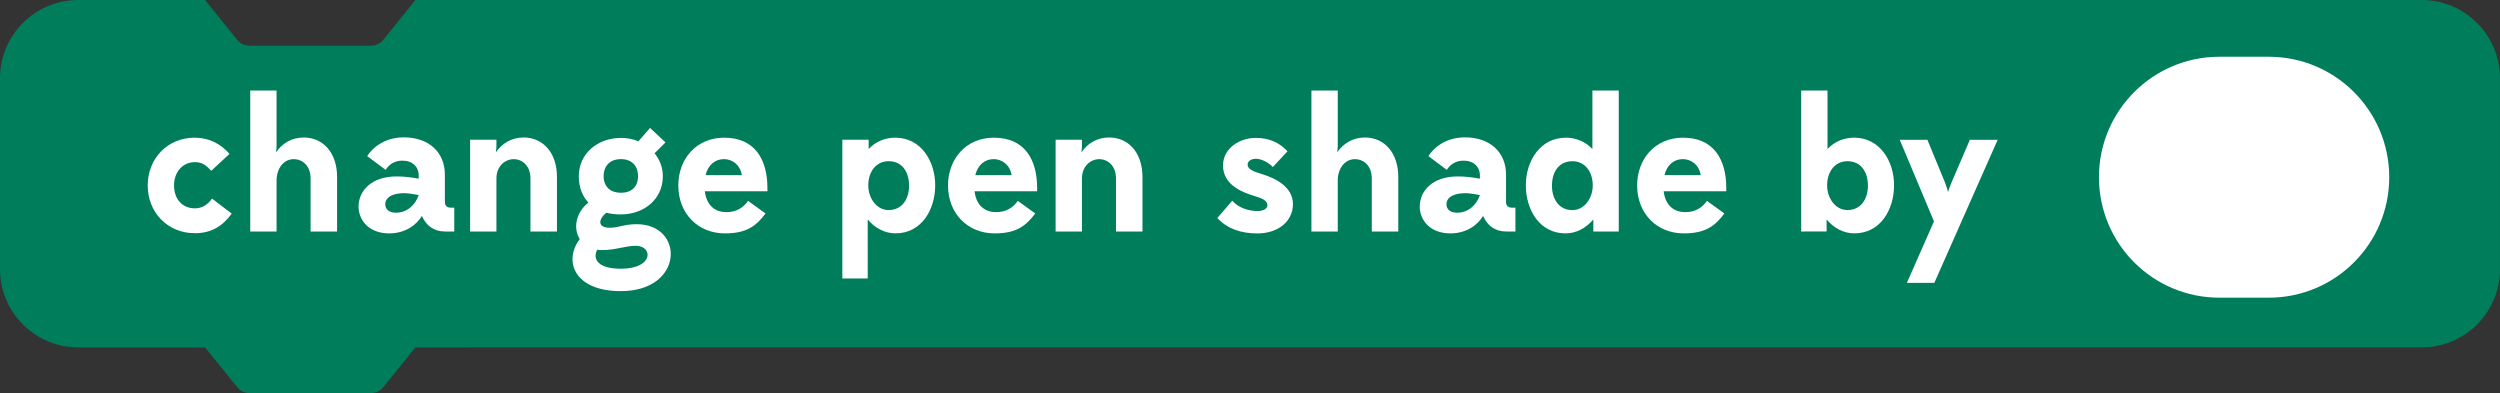 <?xml version="1.0" encoding="utf-8"?>
<!-- Generator: Adobe Illustrator 15.0.0, SVG Export Plug-In . SVG Version: 6.00 Build 0)  -->
<!DOCTYPE svg PUBLIC "-//W3C//DTD SVG 1.1//EN" "http://www.w3.org/Graphics/SVG/1.1/DTD/svg11.dtd">
<svg version="1.1" id="Layer_1" xmlns="http://www.w3.org/2000/svg" xmlns:xlink="http://www.w3.org/1999/xlink" x="0px" y="0px"
	 width="159.5px" height="25.078px" viewBox="217.89 260.923 159.5 25.078" enable-background="new 217.89 260.923 159.5 25.078"
	 xml:space="preserve">
<rect x="217.89" y="260.923" width="159.5" height="25.078" fill="#333333" stroke="none"/>
<g>
	<g>
		<path fill="#007D5B" d="M372.39,260.923h-0.589h-6.133h-0.278h-0.589h-0.411h-0.589h-5.133h-1h-0.278h-0.589h-4.998h-1.135h-1.418
			h-1.582h-4.873H335h-11.61h-0.589h-6.133h-0.278h-0.589h-0.006h-6.127H297h-52.603l-2.056,2.546
			c-0.19,0.233-0.476,0.37-0.778,0.37h-7.757c-0.303,0-0.588-0.137-0.778-0.37l-2.056-2.546h-8.083c-2.762,0-5,2.238-5,5v12.166
			c0,2.763,2.238,5,5,5h8.088l2.051,2.539c0.19,0.236,0.477,0.373,0.778,0.373h7.757c0.304,0,0.588-0.137,0.778-0.373l2.051-2.539
			H297h12.668h6.127h0.006h0.589h0.278h6.133h0.589H335h7.795h4.873h1.582h1.418h1.135h4.998h0.589h0.278h1h5.133h0.589h0.411h0.589
			h0.278h6.133h0.589c2.762,0,5-2.237,5-5v-12.166C377.39,263.161,375.151,260.923,372.39,260.923z"/>
		<g>
			<g>
				<path fill="#FFFFFF" d="M231.369,271.819c-0.301-0.323-0.564-0.552-1.043-0.552c-0.78,0-1.332,0.624-1.332,1.486
					c0,0.899,0.552,1.463,1.332,1.463c0.479,0,0.839-0.264,1.091-0.622l1.259,0.959c-0.6,0.814-1.319,1.248-2.351,1.248
					c-1.764,0-3.011-1.345-3.011-3.048c0-1.702,1.247-3.046,2.998-3.046c0.924,0,1.655,0.396,2.22,1.031L231.369,271.819z"/>
				<path fill="#FFFFFF" d="M233.855,275.693v-8.995h1.68v3.538c0,0.096-0.013,0.252-0.036,0.408
					c0.384-0.553,0.972-0.948,1.774-0.948c1.211,0,2.123,0.948,2.123,2.519v3.479h-1.69v-3.382c0-0.815-0.517-1.235-1.08-1.235
					c-0.517,0-1.021,0.407-1.091,1.247v3.37L233.855,275.693L233.855,275.693z"/>
				<path fill="#FFFFFF" d="M246.284,275.693c-0.721,0-1.212-0.384-1.476-0.995c-0.336,0.563-1.043,1.115-2.087,1.115
					c-1.295,0-1.955-0.84-1.955-1.715c0-0.973,0.792-1.919,2.423-1.919c0.492,0,0.972,0.06,1.415,0.144v-0.192
					c0-0.574-0.396-0.959-1.043-0.959c-0.456,0-0.828,0.204-1.066,0.589l-1.176-0.877c0,0,0.672-1.198,2.327-1.198
					c1.631,0,2.626,0.972,2.626,2.375v1.763c0,0.216,0.145,0.348,0.36,0.348h0.24v1.523L246.284,275.693L246.284,275.693z
					 M244.605,273.366c-0.312-0.06-0.695-0.119-0.923-0.119c-0.684,0-1.211,0.229-1.211,0.707c0,0.324,0.24,0.54,0.684,0.54
					C243.861,274.494,244.389,274.002,244.605,273.366z"/>
				<path fill="#FFFFFF" d="M249.562,275.693h-1.679v-5.854h1.679v0.396c0,0.096-0.012,0.24-0.036,0.408
					c0.385-0.553,0.973-0.948,1.775-0.948c1.211,0,2.123,0.948,2.123,2.519v3.479h-1.691v-3.382c0-0.815-0.516-1.235-1.08-1.235
					c-0.504,0-1.066,0.407-1.091,1.188V275.693z"/>
				<path fill="#FFFFFF" d="M258.621,269.937l0.742-0.853l0.984,0.925l-0.696,0.694c0.336,0.408,0.528,0.911,0.528,1.463
					c0,1.464-1.2,2.436-2.675,2.436c-0.348,0-0.647-0.035-0.937-0.107c-0.516,0.433-0.563,0.959,0.229,0.959
					c0.552,0,0.912-0.228,1.715-0.228c3.059,0,3.035,4.27-1.007,4.27c-3.034,0-3.658-1.967-2.626-3.321
					c-0.433-0.673-0.252-1.703,0.552-2.326c-0.396-0.42-0.612-0.996-0.612-1.681c0-1.463,1.211-2.445,2.688-2.445
					C257.901,269.721,258.285,269.793,258.621,269.937z M255.994,276.856c-0.324,0.611,0.071,1.212,1.511,1.212
					c2.111,0,2.051-1.464,0.948-1.464c-0.648,0-1.295,0.275-2.147,0.275C256.198,276.881,256.09,276.869,255.994,276.856z
					 M257.505,273.223c0.66,0,1.091-0.372,1.091-1.057c0-0.694-0.432-1.091-1.091-1.091c-0.671,0-1.104,0.407-1.104,1.091
					C256.402,272.863,256.87,273.223,257.505,273.223z"/>
				<path fill="#FFFFFF" d="M262.858,273.127c0.12,0.973,0.721,1.331,1.379,1.331c0.647,0,1.092-0.3,1.38-0.72l1.114,0.804
					c-0.624,0.84-1.259,1.271-2.59,1.271c-1.715,0-2.975-1.26-2.975-3.06c0-1.667,1.127-3.046,2.926-3.046
					c1.979,0,2.759,1.415,2.759,3.214v0.204L262.858,273.127L262.858,273.127z M262.906,272.096h2.314
					c-0.108-0.673-0.624-1.021-1.139-1.021C263.542,271.076,263.074,271.412,262.906,272.096z"/>
				<path fill="#FFFFFF" d="M271.631,278.691v-8.852h1.679v0.589c0.456-0.48,1.055-0.721,1.703-0.721
					c1.619,0,2.542,1.476,2.542,3.034c0,1.583-0.888,3.07-2.531,3.07c-0.684,0-1.318-0.336-1.774-0.889v3.767L271.631,278.691
					L271.631,278.691z M275.889,272.767c0-0.863-0.432-1.56-1.308-1.56c-0.779,0-1.295,0.647-1.295,1.547
					c0,0.805,0.526,1.571,1.295,1.571C275.445,274.326,275.889,273.618,275.889,272.767z"/>
				<path fill="#FFFFFF" d="M280.066,273.127c0.12,0.973,0.721,1.331,1.379,1.331c0.647,0,1.092-0.3,1.38-0.72l1.114,0.804
					c-0.624,0.84-1.259,1.271-2.59,1.271c-1.715,0-2.975-1.26-2.975-3.06c0-1.667,1.127-3.046,2.926-3.046
					c1.979,0,2.759,1.415,2.759,3.214v0.204L280.066,273.127L280.066,273.127z M280.114,272.096h2.314
					c-0.108-0.673-0.624-1.021-1.139-1.021C280.75,271.076,280.282,271.412,280.114,272.096z"/>
				<path fill="#FFFFFF" d="M286.918,275.693h-1.68v-5.854h1.68v0.396c0,0.096-0.013,0.24-0.036,0.408
					c0.384-0.553,0.972-0.948,1.774-0.948c1.212,0,2.123,0.948,2.123,2.519v3.479h-1.69v-3.382c0-0.815-0.517-1.235-1.08-1.235
					c-0.504,0-1.067,0.407-1.091,1.188V275.693L286.918,275.693z"/>
				<path fill="#FFFFFF" d="M296.507,273.727c0.408,0.468,1.055,0.659,1.619,0.659c0.358,0,0.624-0.145,0.624-0.359
					c0-0.3-0.3-0.443-0.792-0.588c-0.912-0.265-2.039-0.769-2.039-1.955c0-1.127,1.091-1.763,2.075-1.763
					c0.888,0,1.511,0.3,2.04,0.852l-0.937,1.008c-0.252-0.275-0.72-0.528-1.068-0.528c-0.312,0-0.54,0.146-0.54,0.372
					c0,0.288,0.336,0.433,0.863,0.589c0.889,0.264,2.027,0.814,2.027,1.931c0,1.104-0.947,1.871-2.268,1.871
					c-1.056,0-1.919-0.3-2.555-0.983L296.507,273.727z"/>
				<path fill="#FFFFFF" d="M301.559,275.693v-8.995h1.68v3.538c0,0.096-0.013,0.252-0.036,0.408
					c0.385-0.553,0.973-0.948,1.774-0.948c1.211,0,2.123,0.948,2.123,2.519v3.479h-1.69v-3.382c0-0.815-0.517-1.235-1.079-1.235
					c-0.517,0-1.021,0.407-1.092,1.247v3.37L301.559,275.693L301.559,275.693z"/>
				<path fill="#FFFFFF" d="M313.988,275.693c-0.721,0-1.212-0.384-1.476-0.995c-0.336,0.563-1.044,1.115-2.087,1.115
					c-1.295,0-1.955-0.84-1.955-1.715c0-0.973,0.791-1.919,2.423-1.919c0.491,0,0.972,0.06,1.415,0.144v-0.192
					c0-0.574-0.396-0.959-1.043-0.959c-0.456,0-0.828,0.204-1.068,0.589l-1.175-0.877c0,0,0.672-1.198,2.327-1.198
					c1.631,0,2.626,0.972,2.626,2.375v1.763c0,0.216,0.145,0.348,0.36,0.348h0.239v1.523L313.988,275.693L313.988,275.693z
					 M312.309,273.366c-0.312-0.06-0.695-0.119-0.924-0.119c-0.684,0-1.211,0.229-1.211,0.707c0,0.324,0.24,0.54,0.684,0.54
					C311.564,274.494,312.093,274.002,312.309,273.366z"/>
				<path fill="#FFFFFF" d="M319.545,275.693v-0.769c-0.469,0.553-1.092,0.889-1.775,0.889c-1.644,0-2.531-1.487-2.531-3.07
					c0-1.56,0.925-3.034,2.544-3.034c0.646,0,1.246,0.239,1.702,0.721v-3.73h1.681v8.995L319.545,275.693L319.545,275.693z
					 M319.508,272.755c0-0.898-0.516-1.547-1.295-1.547c-0.875,0-1.308,0.695-1.308,1.56c0,0.852,0.443,1.56,1.308,1.56
					C318.98,274.326,319.508,273.559,319.508,272.755z"/>
				<path fill="#FFFFFF" d="M324.033,273.127c0.119,0.973,0.72,1.331,1.379,1.331c0.647,0,1.092-0.3,1.38-0.72l1.114,0.804
					c-0.623,0.84-1.259,1.271-2.591,1.271c-1.715,0-2.975-1.26-2.975-3.06c0-1.667,1.128-3.046,2.927-3.046
					c1.979,0,2.759,1.415,2.759,3.214v0.204L324.033,273.127L324.033,273.127z M324.082,272.096h2.313
					c-0.107-0.673-0.624-1.021-1.14-1.021C324.717,271.076,324.25,271.412,324.082,272.096z"/>
				<path fill="#FFFFFF" d="M332.806,275.693v-8.995h1.679v3.73c0.456-0.48,1.057-0.721,1.703-0.721
					c1.619,0,2.543,1.476,2.543,3.034c0,1.583-0.888,3.07-2.53,3.07c-0.685,0-1.318-0.336-1.774-0.889v0.769L332.806,275.693
					L332.806,275.693z M337.063,272.767c0-0.863-0.433-1.56-1.308-1.56c-0.779,0-1.295,0.647-1.295,1.547
					c0,0.805,0.526,1.571,1.295,1.571C336.619,274.326,337.063,273.618,337.063,272.767z"/>
				<path fill="#FFFFFF" d="M341.277,275.046l-2.184-5.205h1.764l1.127,2.734c0.097,0.24,0.181,0.563,0.191,0.6
					c0-0.023,0.108-0.348,0.217-0.6l1.175-2.734h1.775l-4.042,9.128h-1.751L341.277,275.046z"/>
			</g>
		</g>
		<path fill="#FFFFFF" d="M351.803,272.23c0,4.245,3.439,7.685,7.684,7.685h3.152c4.242,0,7.684-3.438,7.684-7.685
			c0-4.243-3.44-7.686-7.684-7.686h-3.152C355.242,264.546,351.803,267.987,351.803,272.23
			C351.803,272.23,351.803,267.987,351.803,272.23z"/>
	</g>
</g>
</svg>
